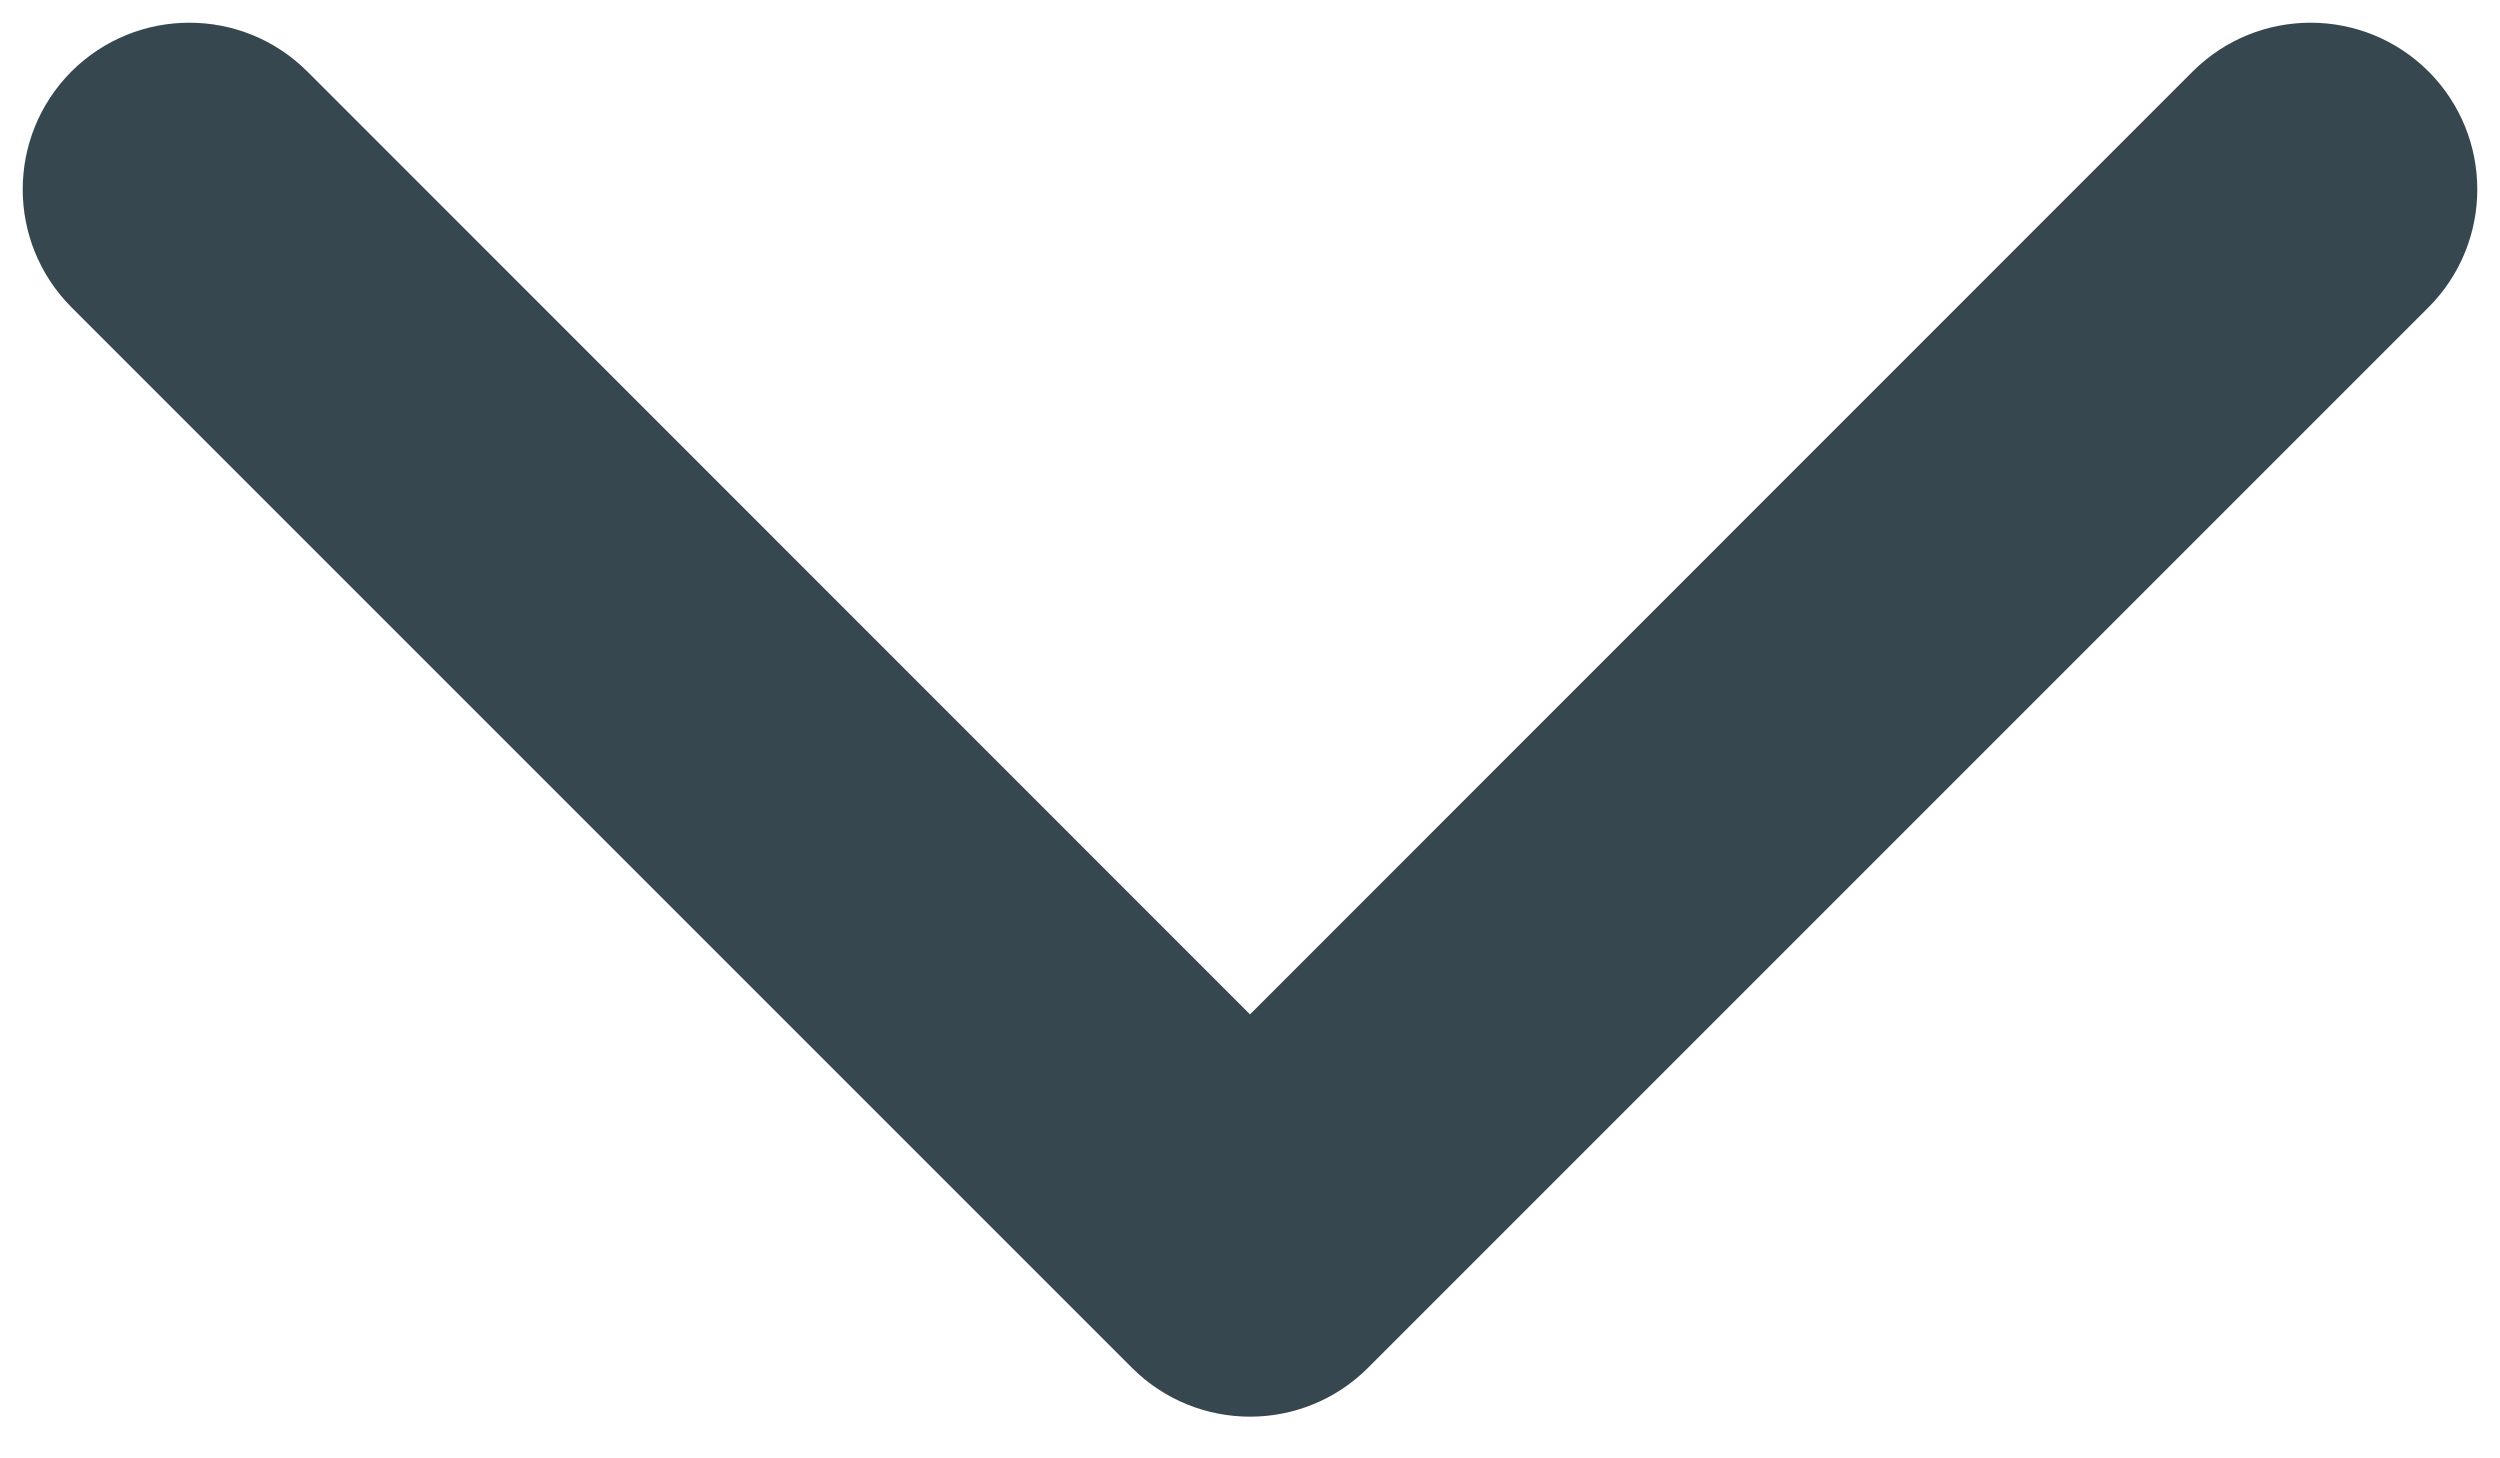 <svg width="12" height="7" viewBox="0 0 12 7" fill="none" xmlns="http://www.w3.org/2000/svg">
<path d="M5.434 6.566C5.747 6.878 6.253 6.878 6.566 6.566L11.657 1.475C11.969 1.162 11.969 0.656 11.657 0.343C11.344 0.031 10.838 0.031 10.525 0.343L6 4.869L1.475 0.343C1.162 0.031 0.656 0.031 0.343 0.343C0.031 0.656 0.031 1.162 0.343 1.475L5.434 6.566ZM5.2 5L5.2 6L6.8 6L6.8 5L5.2 5Z" fill="#37474F"/>
</svg>
